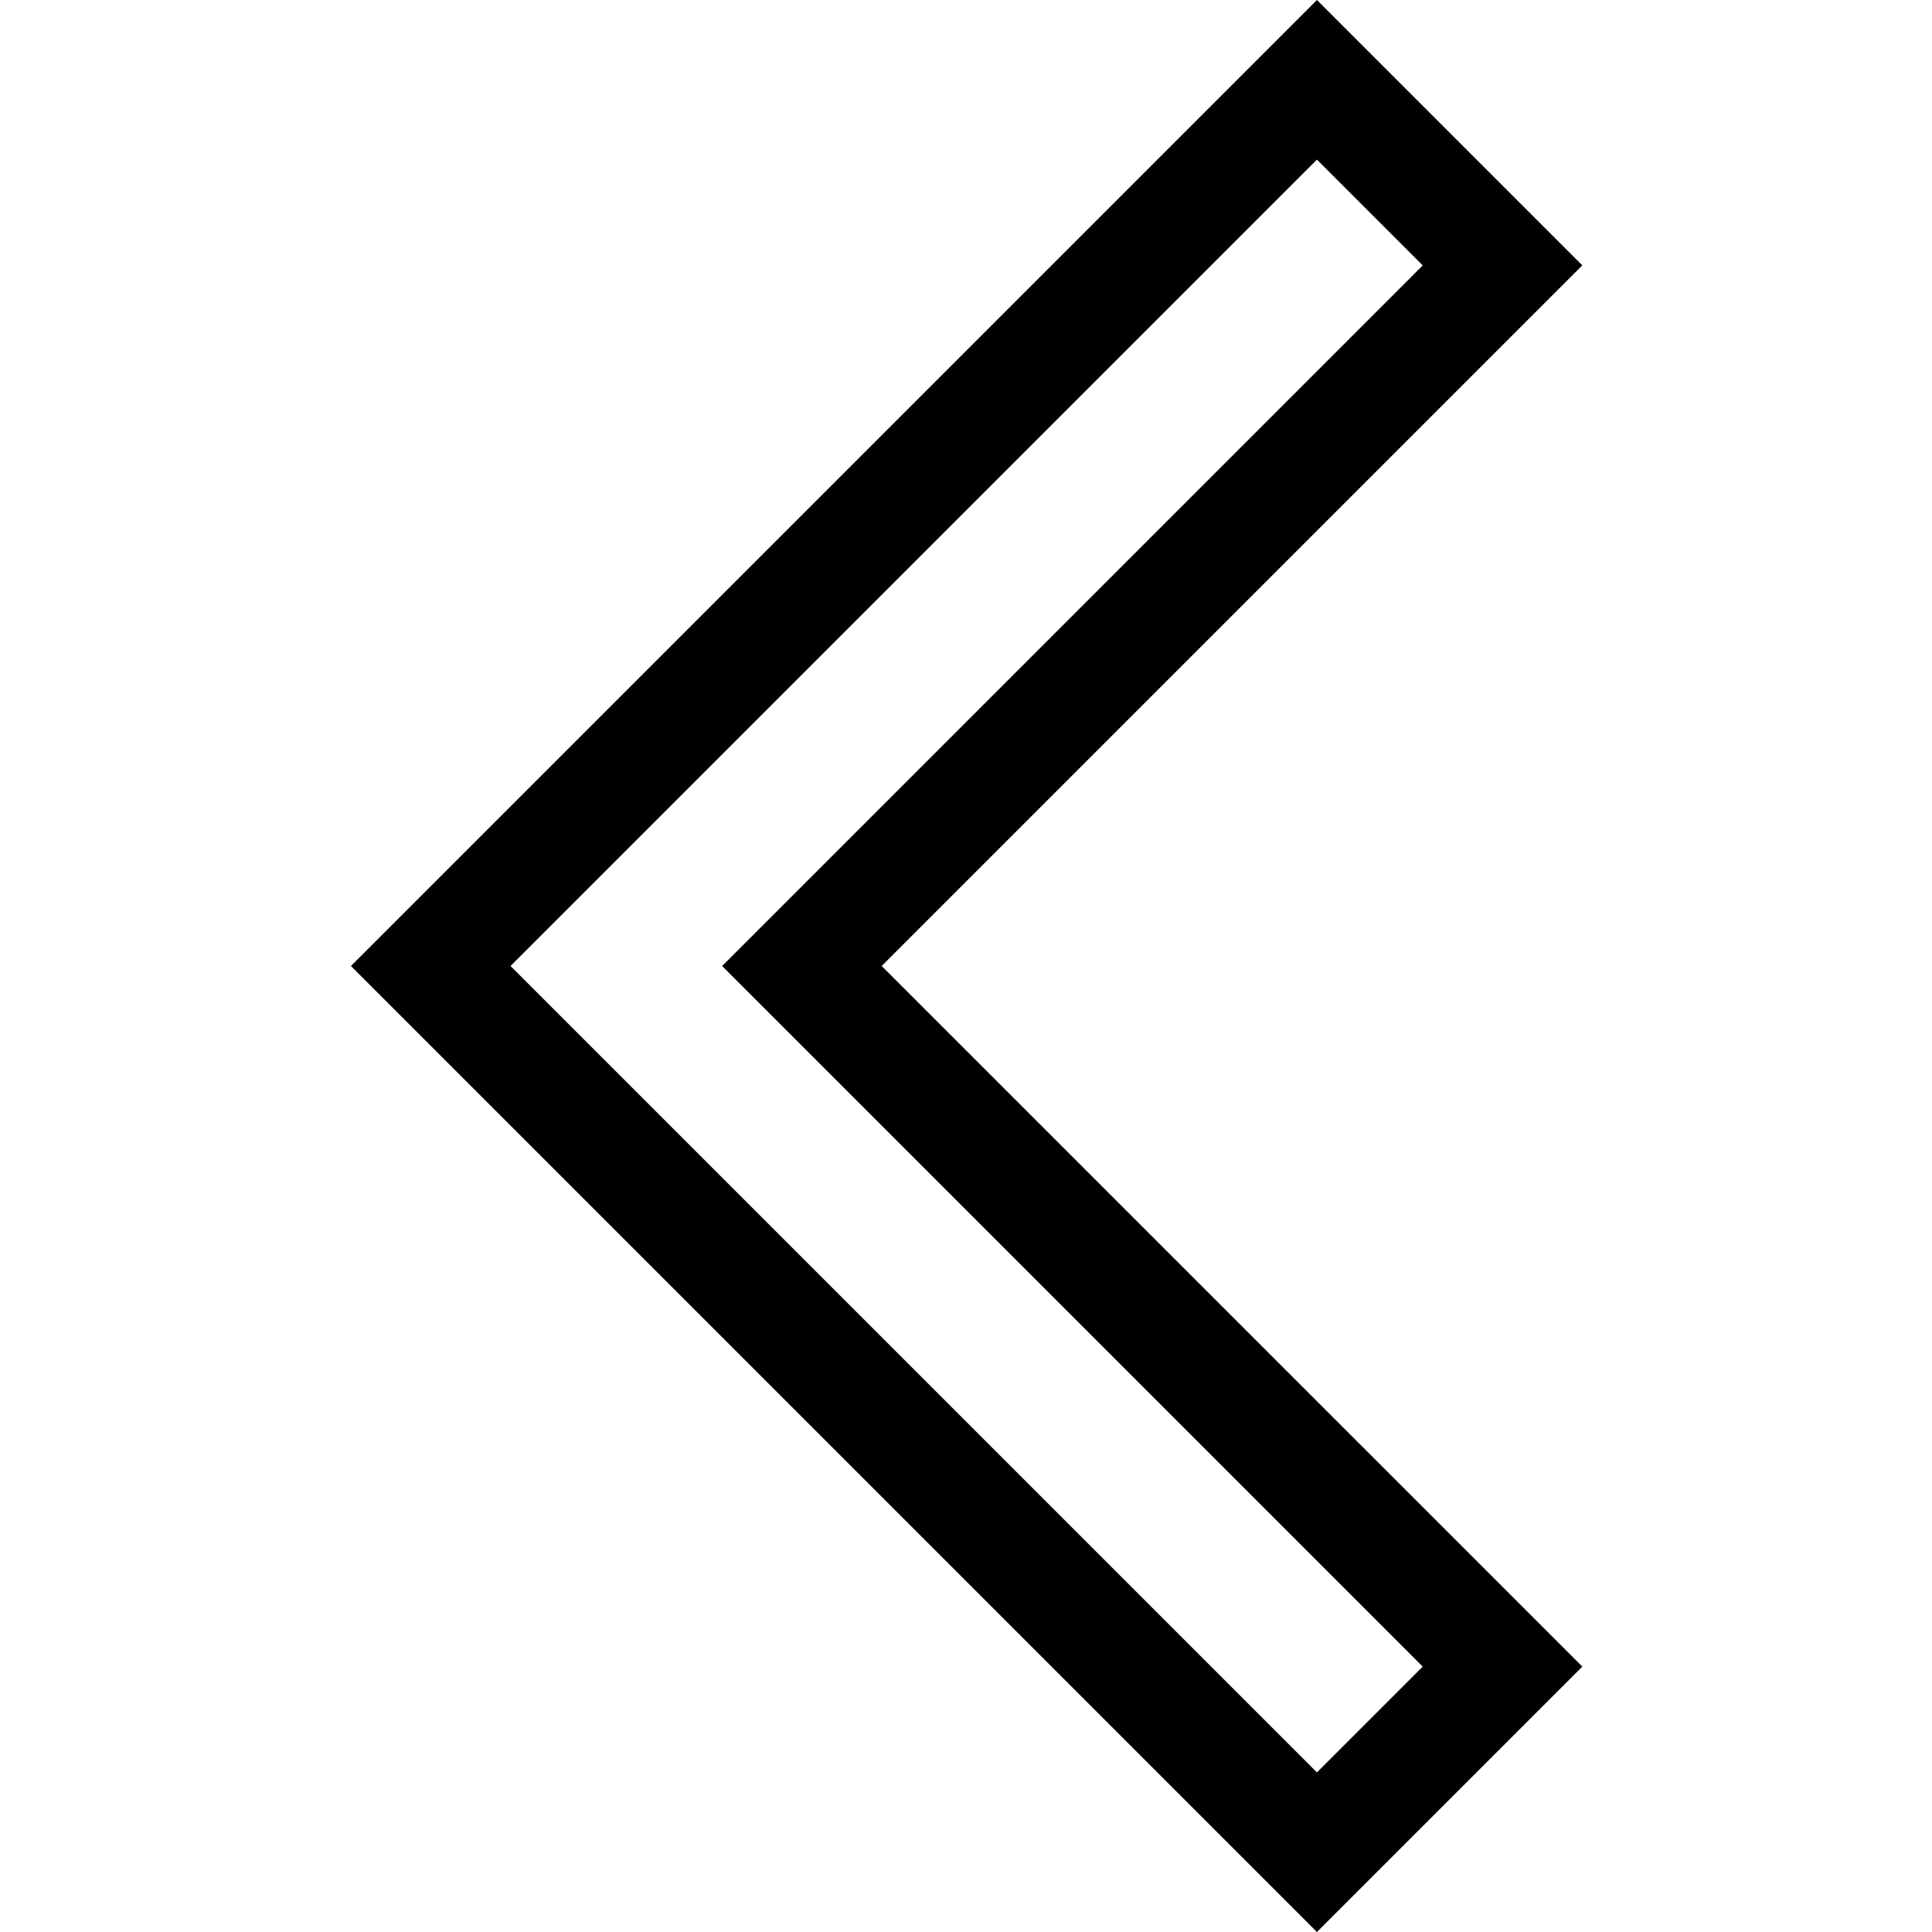 <svg height="512pt" viewBox="-93 0 512 512" width="512pt" xmlns="http://www.w3.org/2000/svg"><path d="m256 512-256-256 256-256 70.328 70.332-185.668 185.668 185.672 185.668zm-213.707-256 213.707 213.703 28.035-28.035-185.668-185.668 185.668-185.668-28.035-28.035zm0 0"/></svg>
